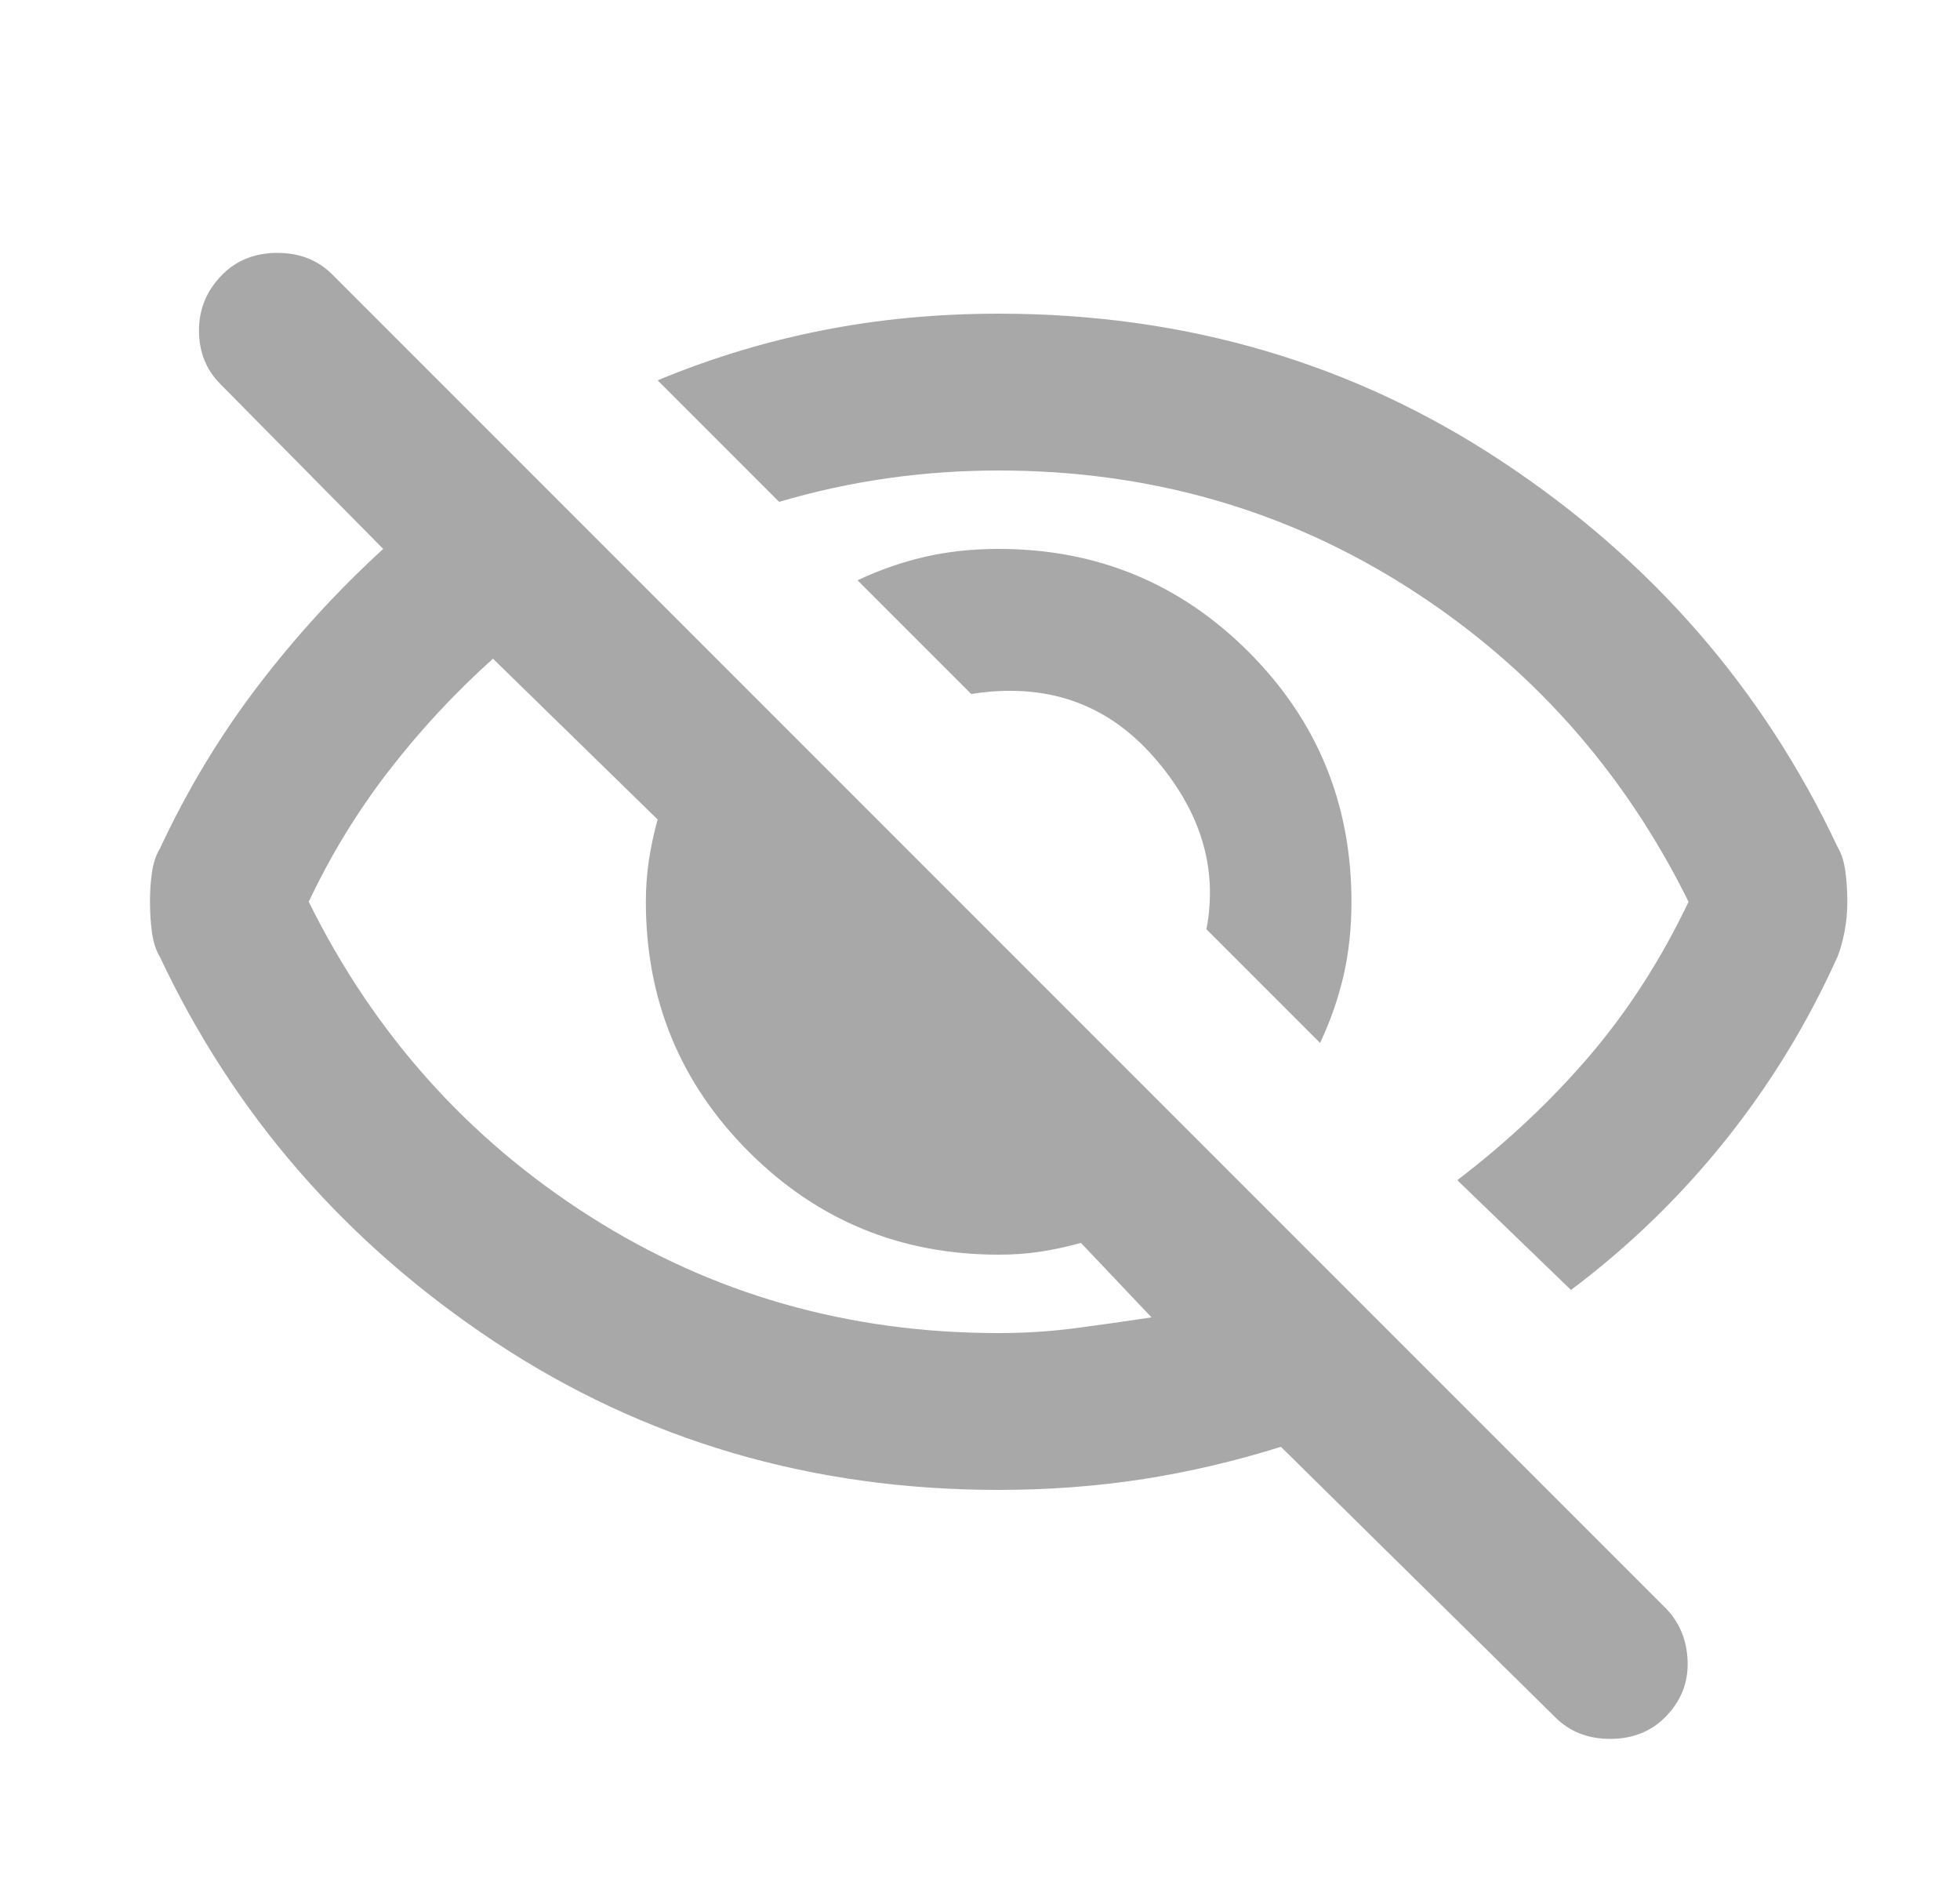<svg width="25" height="24" viewBox="0 0 25 24" fill="none" xmlns="http://www.w3.org/2000/svg">
<mask id="mask0_69960_5329" style="mask-type:alpha" maskUnits="userSpaceOnUse" x="0" y="0" width="25" height="24">
<rect x="0.738" width="24" height="24" fill="#D9D9D9"/>
</mask>
<g mask="url(#mask0_69960_5329)">
<path d="M16.838 13.3L15.388 11.85C15.538 11.067 15.313 10.333 14.713 9.65C14.113 8.967 13.338 8.7 12.388 8.85L10.938 7.4C11.221 7.267 11.509 7.167 11.801 7.1C12.092 7.033 12.405 7 12.738 7C13.988 7 15.051 7.438 15.926 8.313C16.801 9.188 17.238 10.25 17.238 11.5C17.238 11.833 17.205 12.146 17.138 12.438C17.071 12.729 16.971 13.017 16.838 13.3ZM20.038 16.45L18.588 15.05C19.221 14.567 19.784 14.038 20.276 13.463C20.767 12.888 21.188 12.233 21.538 11.5C20.705 9.817 19.509 8.479 17.951 7.488C16.392 6.496 14.655 6 12.738 6C12.255 6 11.78 6.033 11.313 6.1C10.846 6.167 10.388 6.267 9.938 6.4L8.388 4.85C9.071 4.567 9.771 4.354 10.488 4.213C11.205 4.071 11.955 4 12.738 4C15.121 4 17.263 4.629 19.163 5.888C21.063 7.146 22.488 8.783 23.438 10.8C23.488 10.883 23.521 10.988 23.538 11.113C23.555 11.238 23.563 11.367 23.563 11.5C23.563 11.633 23.551 11.763 23.526 11.888C23.501 12.013 23.471 12.117 23.438 12.2C23.055 13.05 22.576 13.833 22.001 14.55C21.426 15.267 20.771 15.9 20.038 16.45ZM19.838 21.9L16.338 18.45C15.755 18.633 15.167 18.771 14.576 18.863C13.984 18.954 13.371 19 12.738 19C10.355 19 8.213 18.371 6.313 17.113C4.413 15.854 2.988 14.217 2.038 12.2C1.988 12.117 1.955 12.013 1.938 11.888C1.921 11.763 1.913 11.633 1.913 11.5C1.913 11.367 1.921 11.242 1.938 11.125C1.955 11.008 1.988 10.908 2.038 10.825C2.388 10.075 2.805 9.383 3.288 8.75C3.771 8.117 4.305 7.533 4.888 7L2.813 4.9C2.63 4.717 2.538 4.488 2.538 4.213C2.538 3.938 2.638 3.7 2.838 3.5C3.021 3.317 3.255 3.225 3.538 3.225C3.821 3.225 4.055 3.317 4.238 3.5L21.238 20.5C21.421 20.683 21.517 20.913 21.526 21.188C21.534 21.463 21.438 21.7 21.238 21.9C21.055 22.083 20.821 22.175 20.538 22.175C20.255 22.175 20.021 22.083 19.838 21.9ZM6.288 8.4C5.805 8.833 5.363 9.308 4.963 9.825C4.563 10.342 4.221 10.9 3.938 11.5C4.771 13.183 5.967 14.521 7.526 15.513C9.084 16.504 10.821 17 12.738 17C13.071 17 13.396 16.979 13.713 16.938C14.03 16.896 14.355 16.85 14.688 16.8L13.788 15.85C13.605 15.9 13.43 15.938 13.263 15.963C13.096 15.988 12.921 16 12.738 16C11.488 16 10.426 15.563 9.551 14.688C8.676 13.813 8.238 12.75 8.238 11.5C8.238 11.317 8.251 11.142 8.276 10.975C8.301 10.808 8.338 10.633 8.388 10.45L6.288 8.4Z" fill="#A8A8A8"/>
</g>
</svg>
